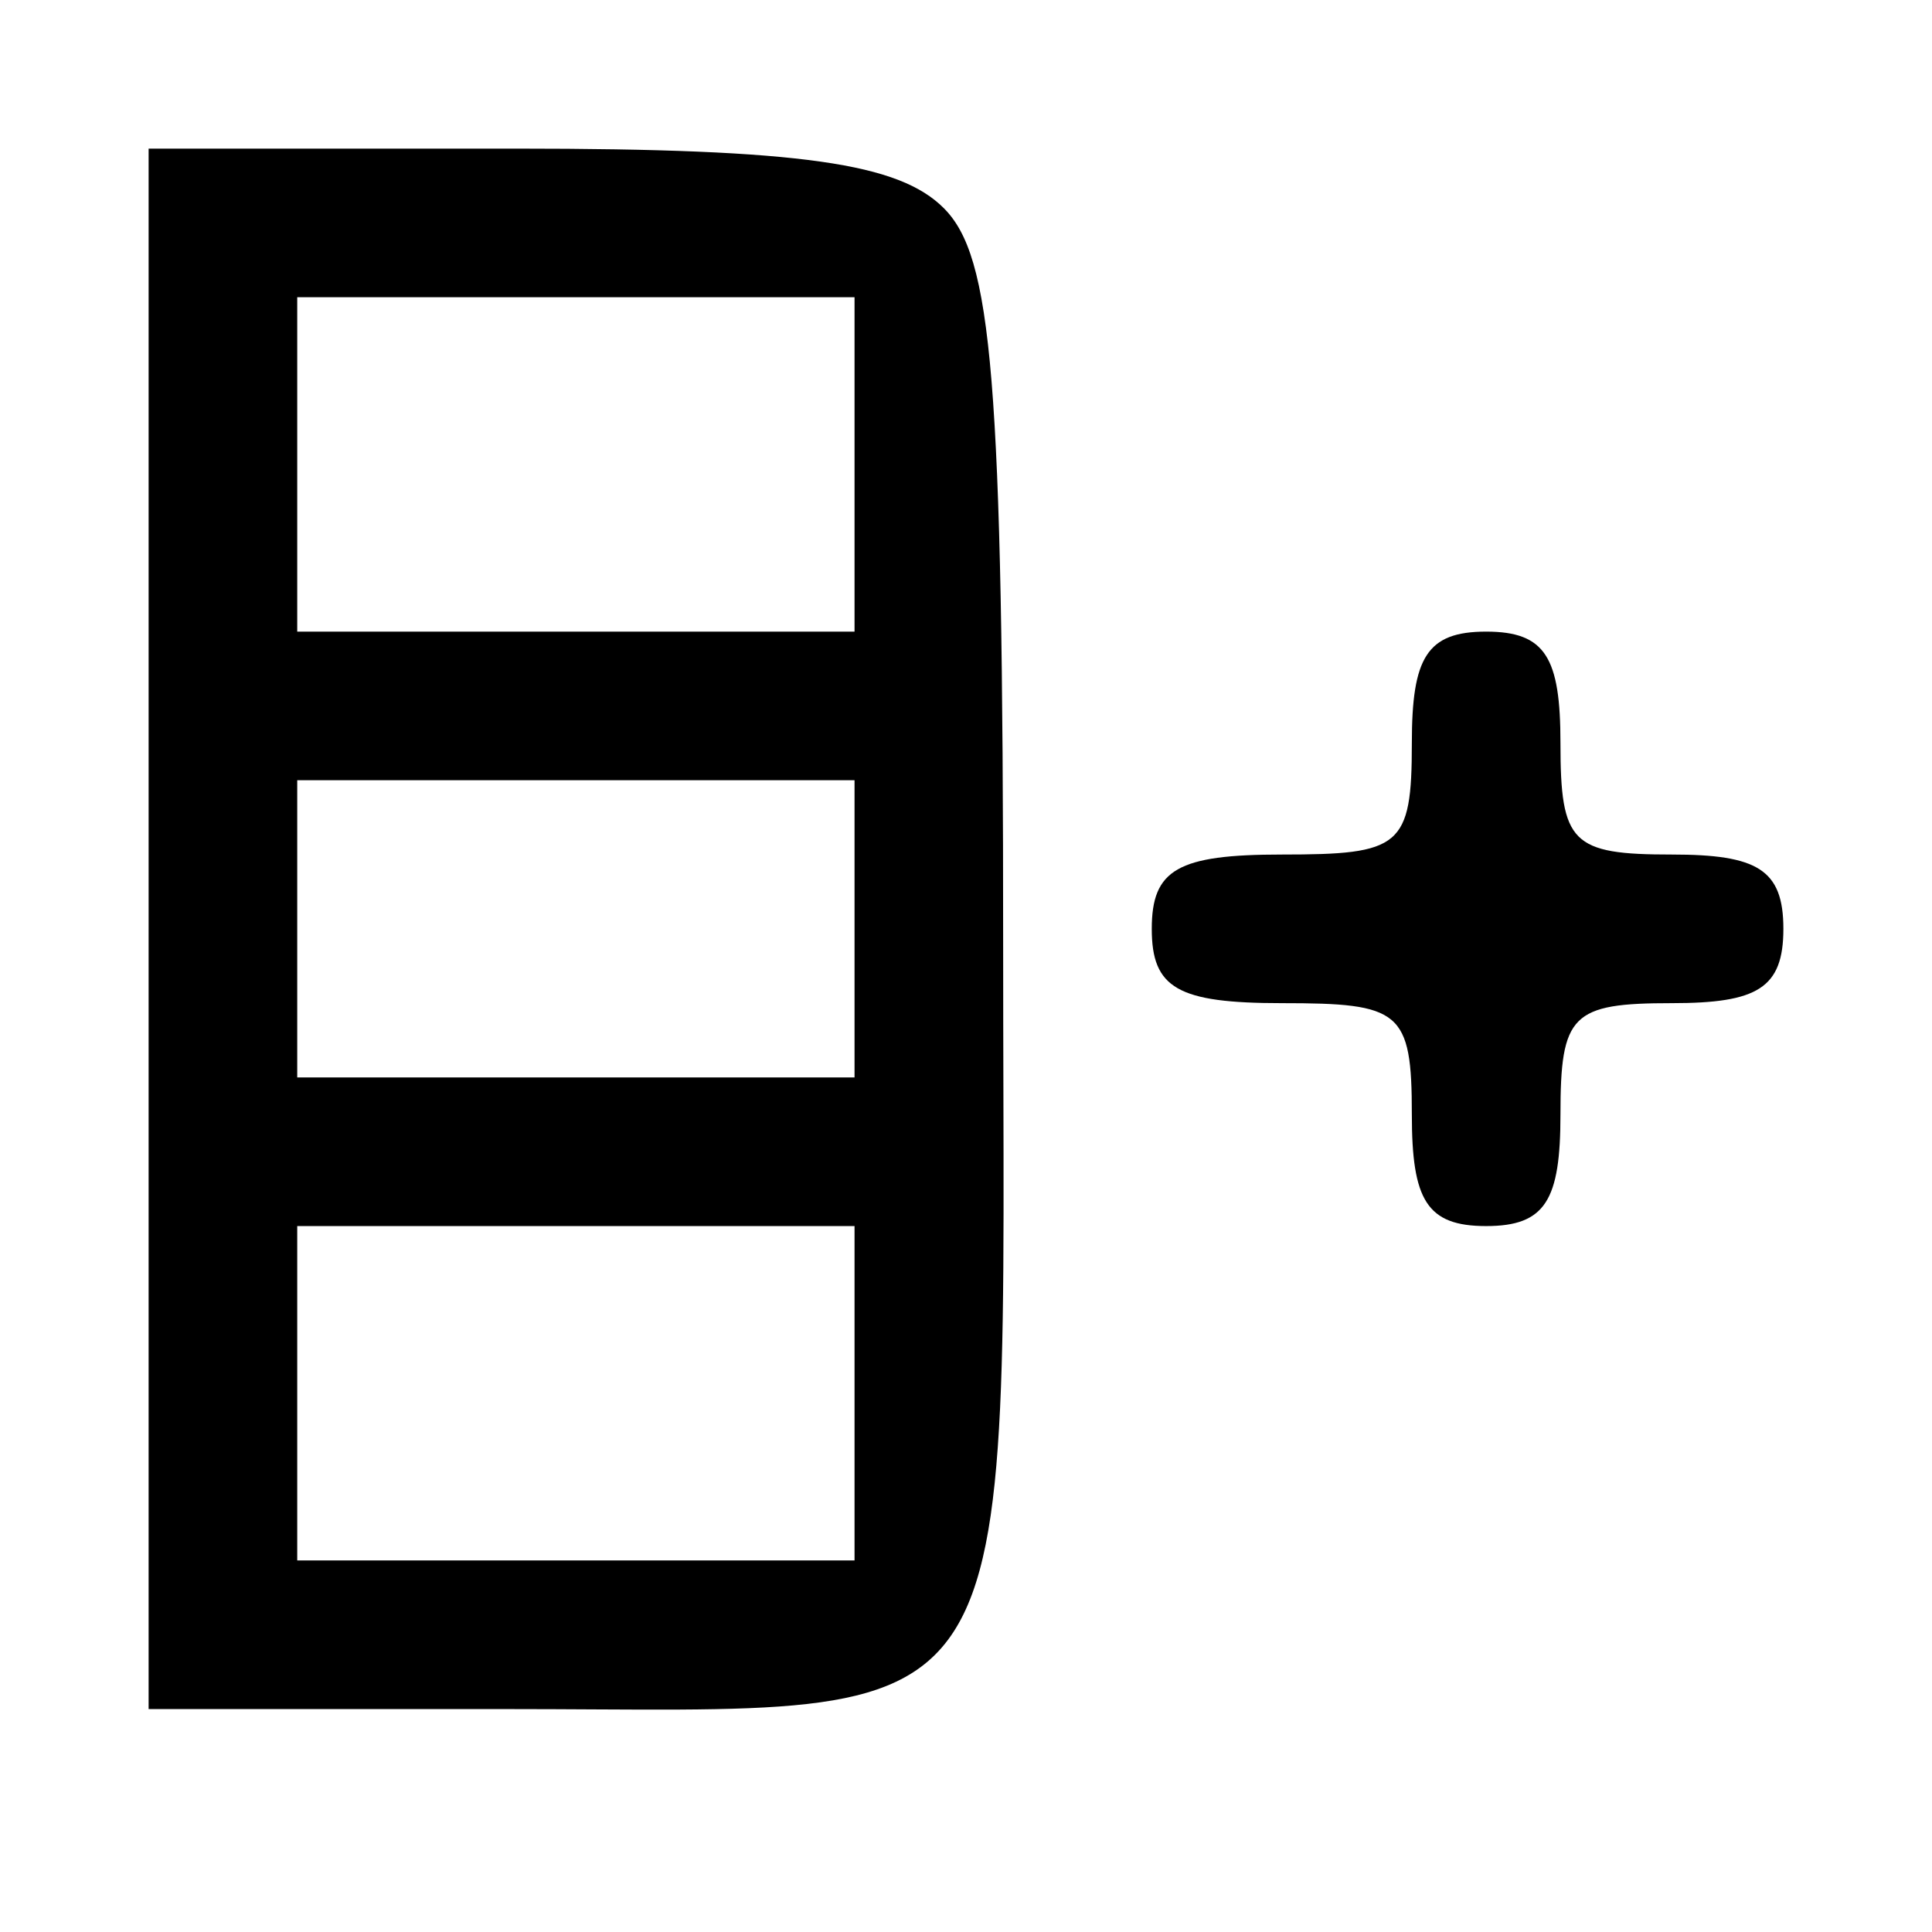 <?xml version="1.0" standalone="no"?>
<!DOCTYPE svg PUBLIC "-//W3C//DTD SVG 20010904//EN"
 "http://www.w3.org/TR/2001/REC-SVG-20010904/DTD/svg10.dtd">
<svg version="1.0" xmlns="http://www.w3.org/2000/svg"
 width="52pt" height="52pt" viewBox="0 0 52 52"
 preserveAspectRatio="xMidYMid meet">

<g transform="translate(0,52) scale(0.1,-0.1)"
fill="#000000" stroke="none">
<path d="M40 270 l0 -210 96 0 c143 0 134 -13 134 205 0 154 -3 186 -16 199
-12 12 -38 16 -115 16 l-99 0 0 -210z m190 125 l0 -45 -75 0 -75 0 0 45 0 45
75 0 75 0 0 -45z m0 -125 l0 -40 -75 0 -75 0 0 40 0 40 75 0 75 0 0 -40z m0
-125 l0 -45 -75 0 -75 0 0 45 0 45 75 0 75 0 0 -45z"/>
<path d="M380 320 c0 -28 -3 -30 -35 -30 -28 0 -35 -4 -35 -20 0 -16 7 -20 35
-20 32 0 35 -2 35 -30 0 -23 4 -30 20 -30 16 0 20 7 20 30 0 27 3 30 30 30 23
0 30 4 30 20 0 16 -7 20 -30 20 -27 0 -30 3 -30 30 0 23 -4 30 -20 30 -16 0
-20 -7 -20 -30z"/>
</g>
</svg>
